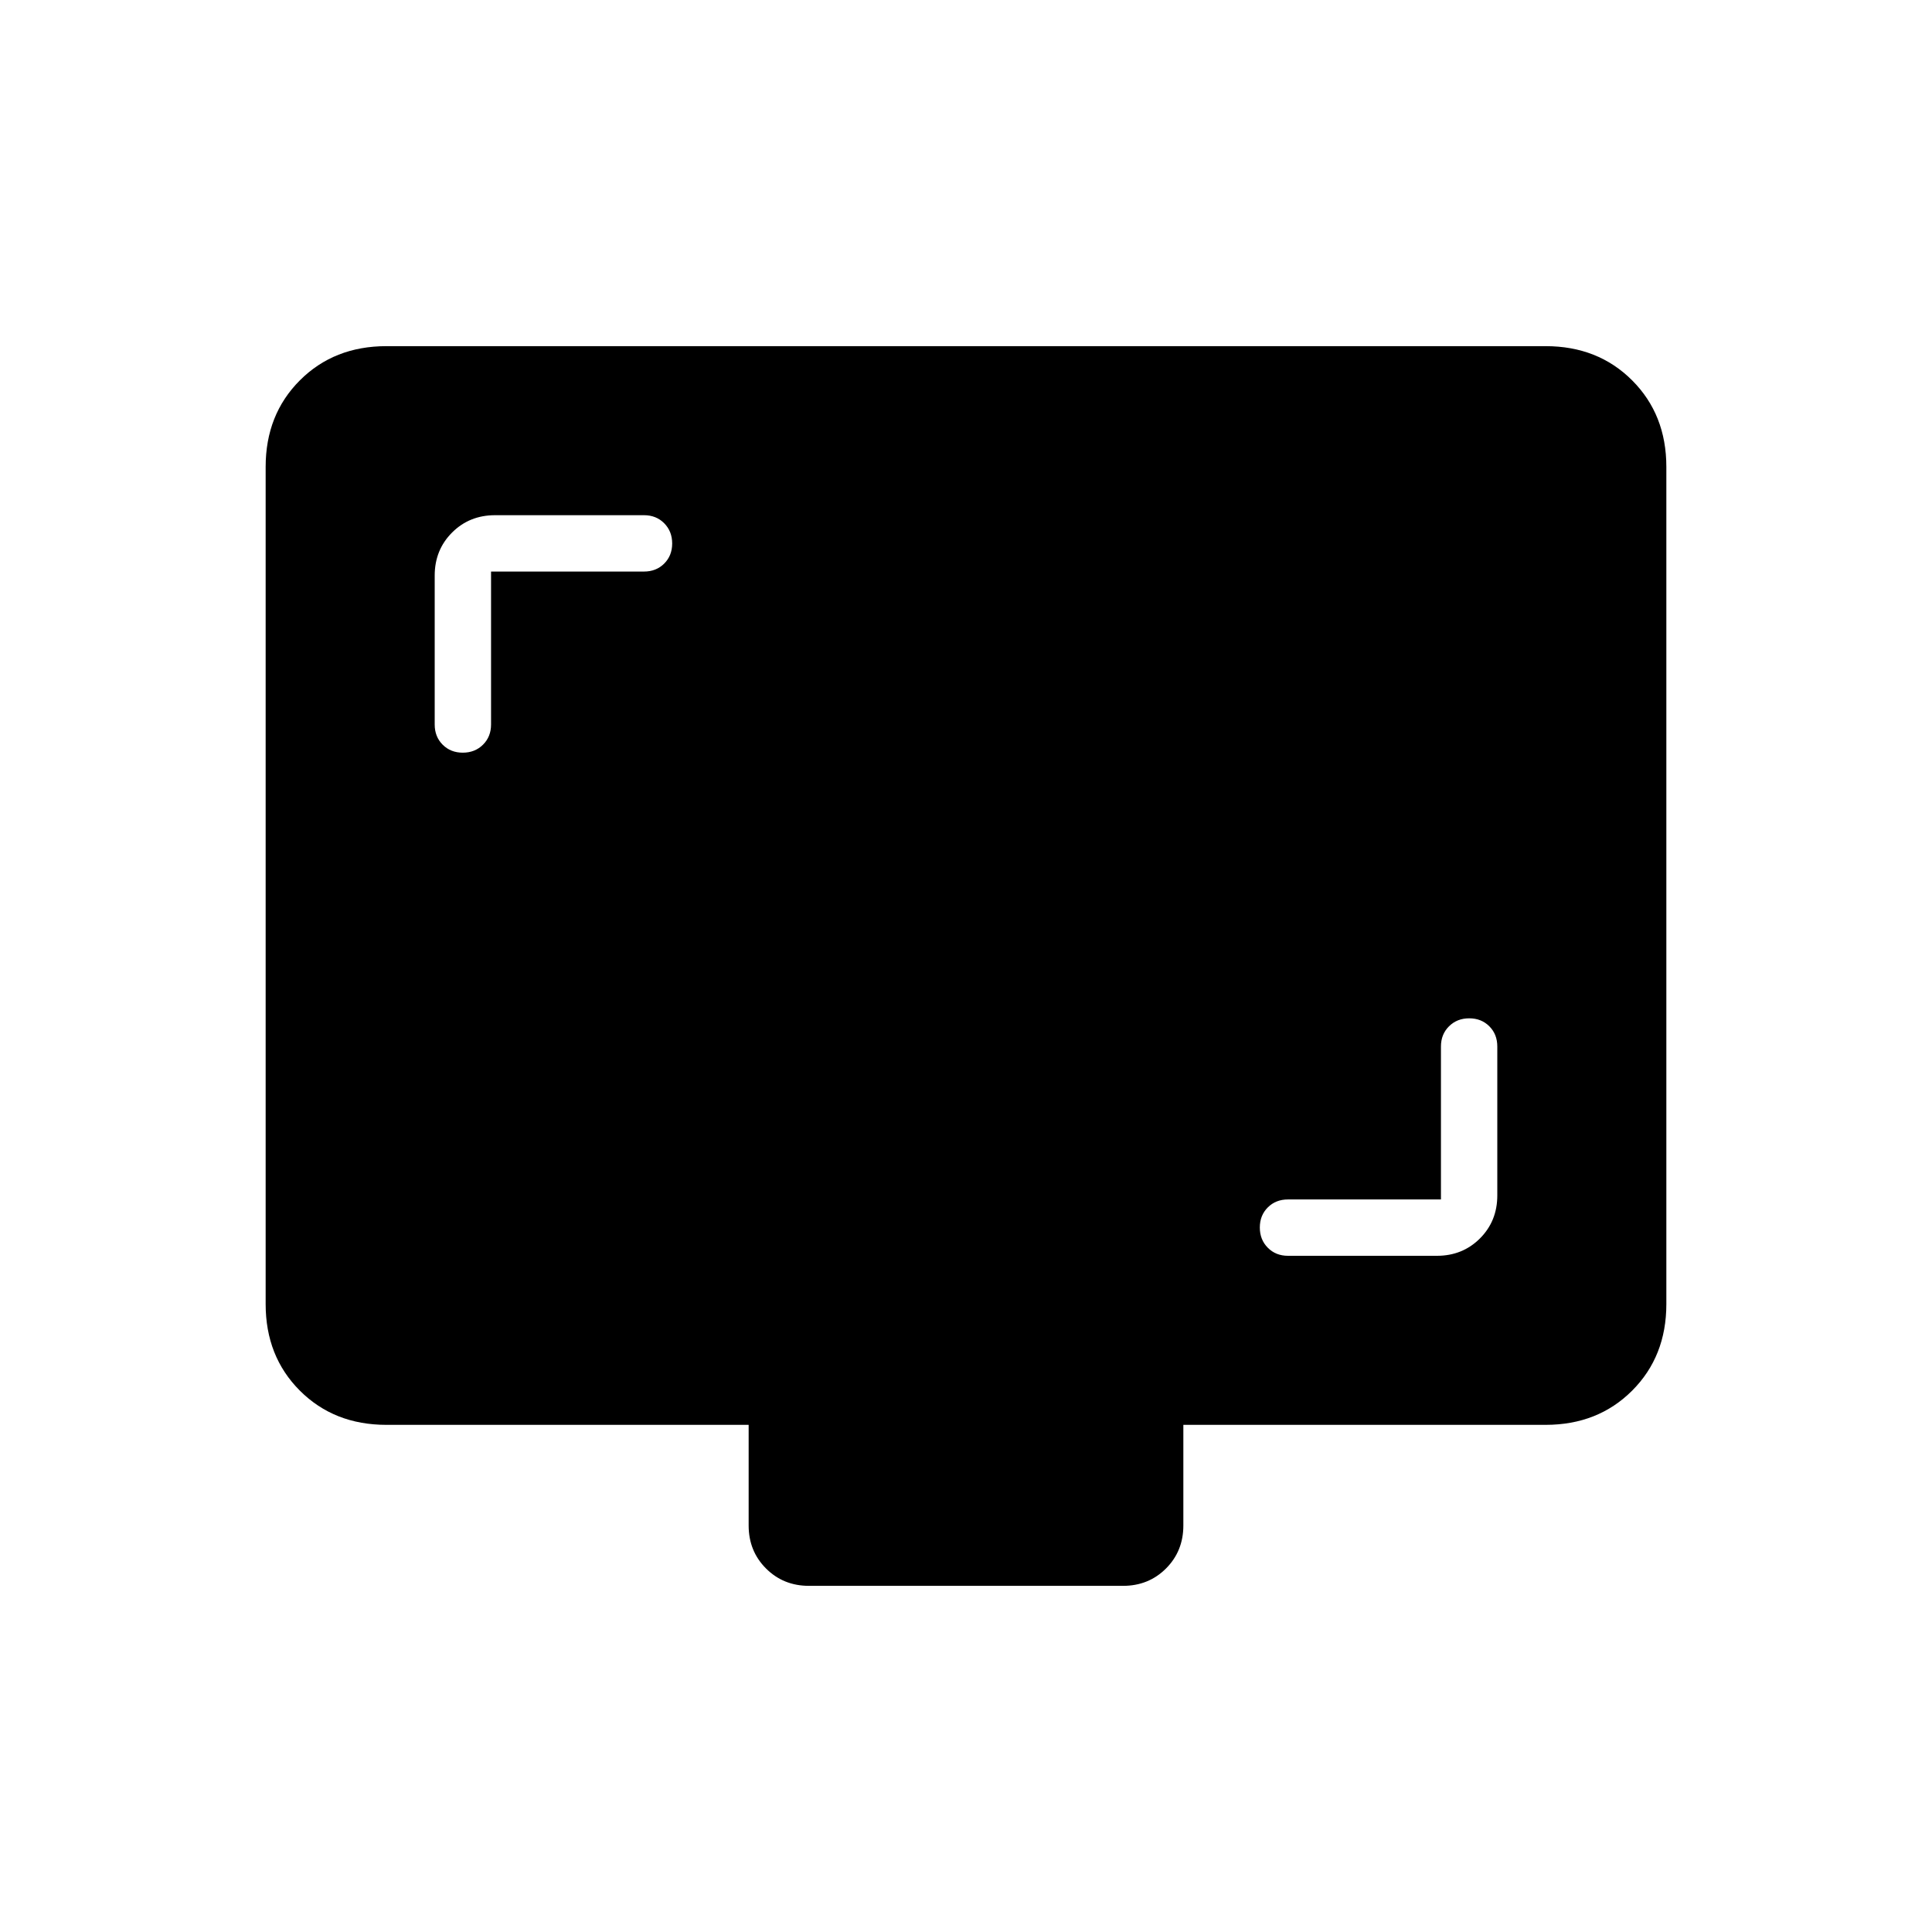 <svg xmlns="http://www.w3.org/2000/svg" height="24" viewBox="0 -960 960 960" width="24"><path d="M716-364h-76q-6.07 0-10.03 3.95-3.97 3.96-3.97 10 0 6.05 3.97 10.05 3.96 4 10.03 4h74q12.75 0 21.38-8.63Q744-353.25 744-366v-74q0-6.07-3.95-10.03-3.96-3.97-10-3.97-6.05 0-10.05 3.97-4 3.96-4 10.03v76ZM244-676h76q6.07 0 10.03-3.95 3.97-3.96 3.97-10 0-6.05-3.97-10.05-3.96-4-10.03-4h-74q-12.75 0-21.37 8.62Q216-686.75 216-674v74q0 6.07 3.95 10.03 3.96 3.97 10 3.97 6.05 0 10.05-3.97 4-3.96 4-10.03v-76Zm-52 424q-26 0-43-17t-17-43v-416q0-26 17-43t43-17h576q26 0 43 17t17 43v416q0 26-17 43t-43 17H588v50q0 12.75-8.62 21.37Q570.75-172 558-172H402q-12.75 0-21.37-8.63Q372-189.25 372-202v-50H192Z"/></svg>